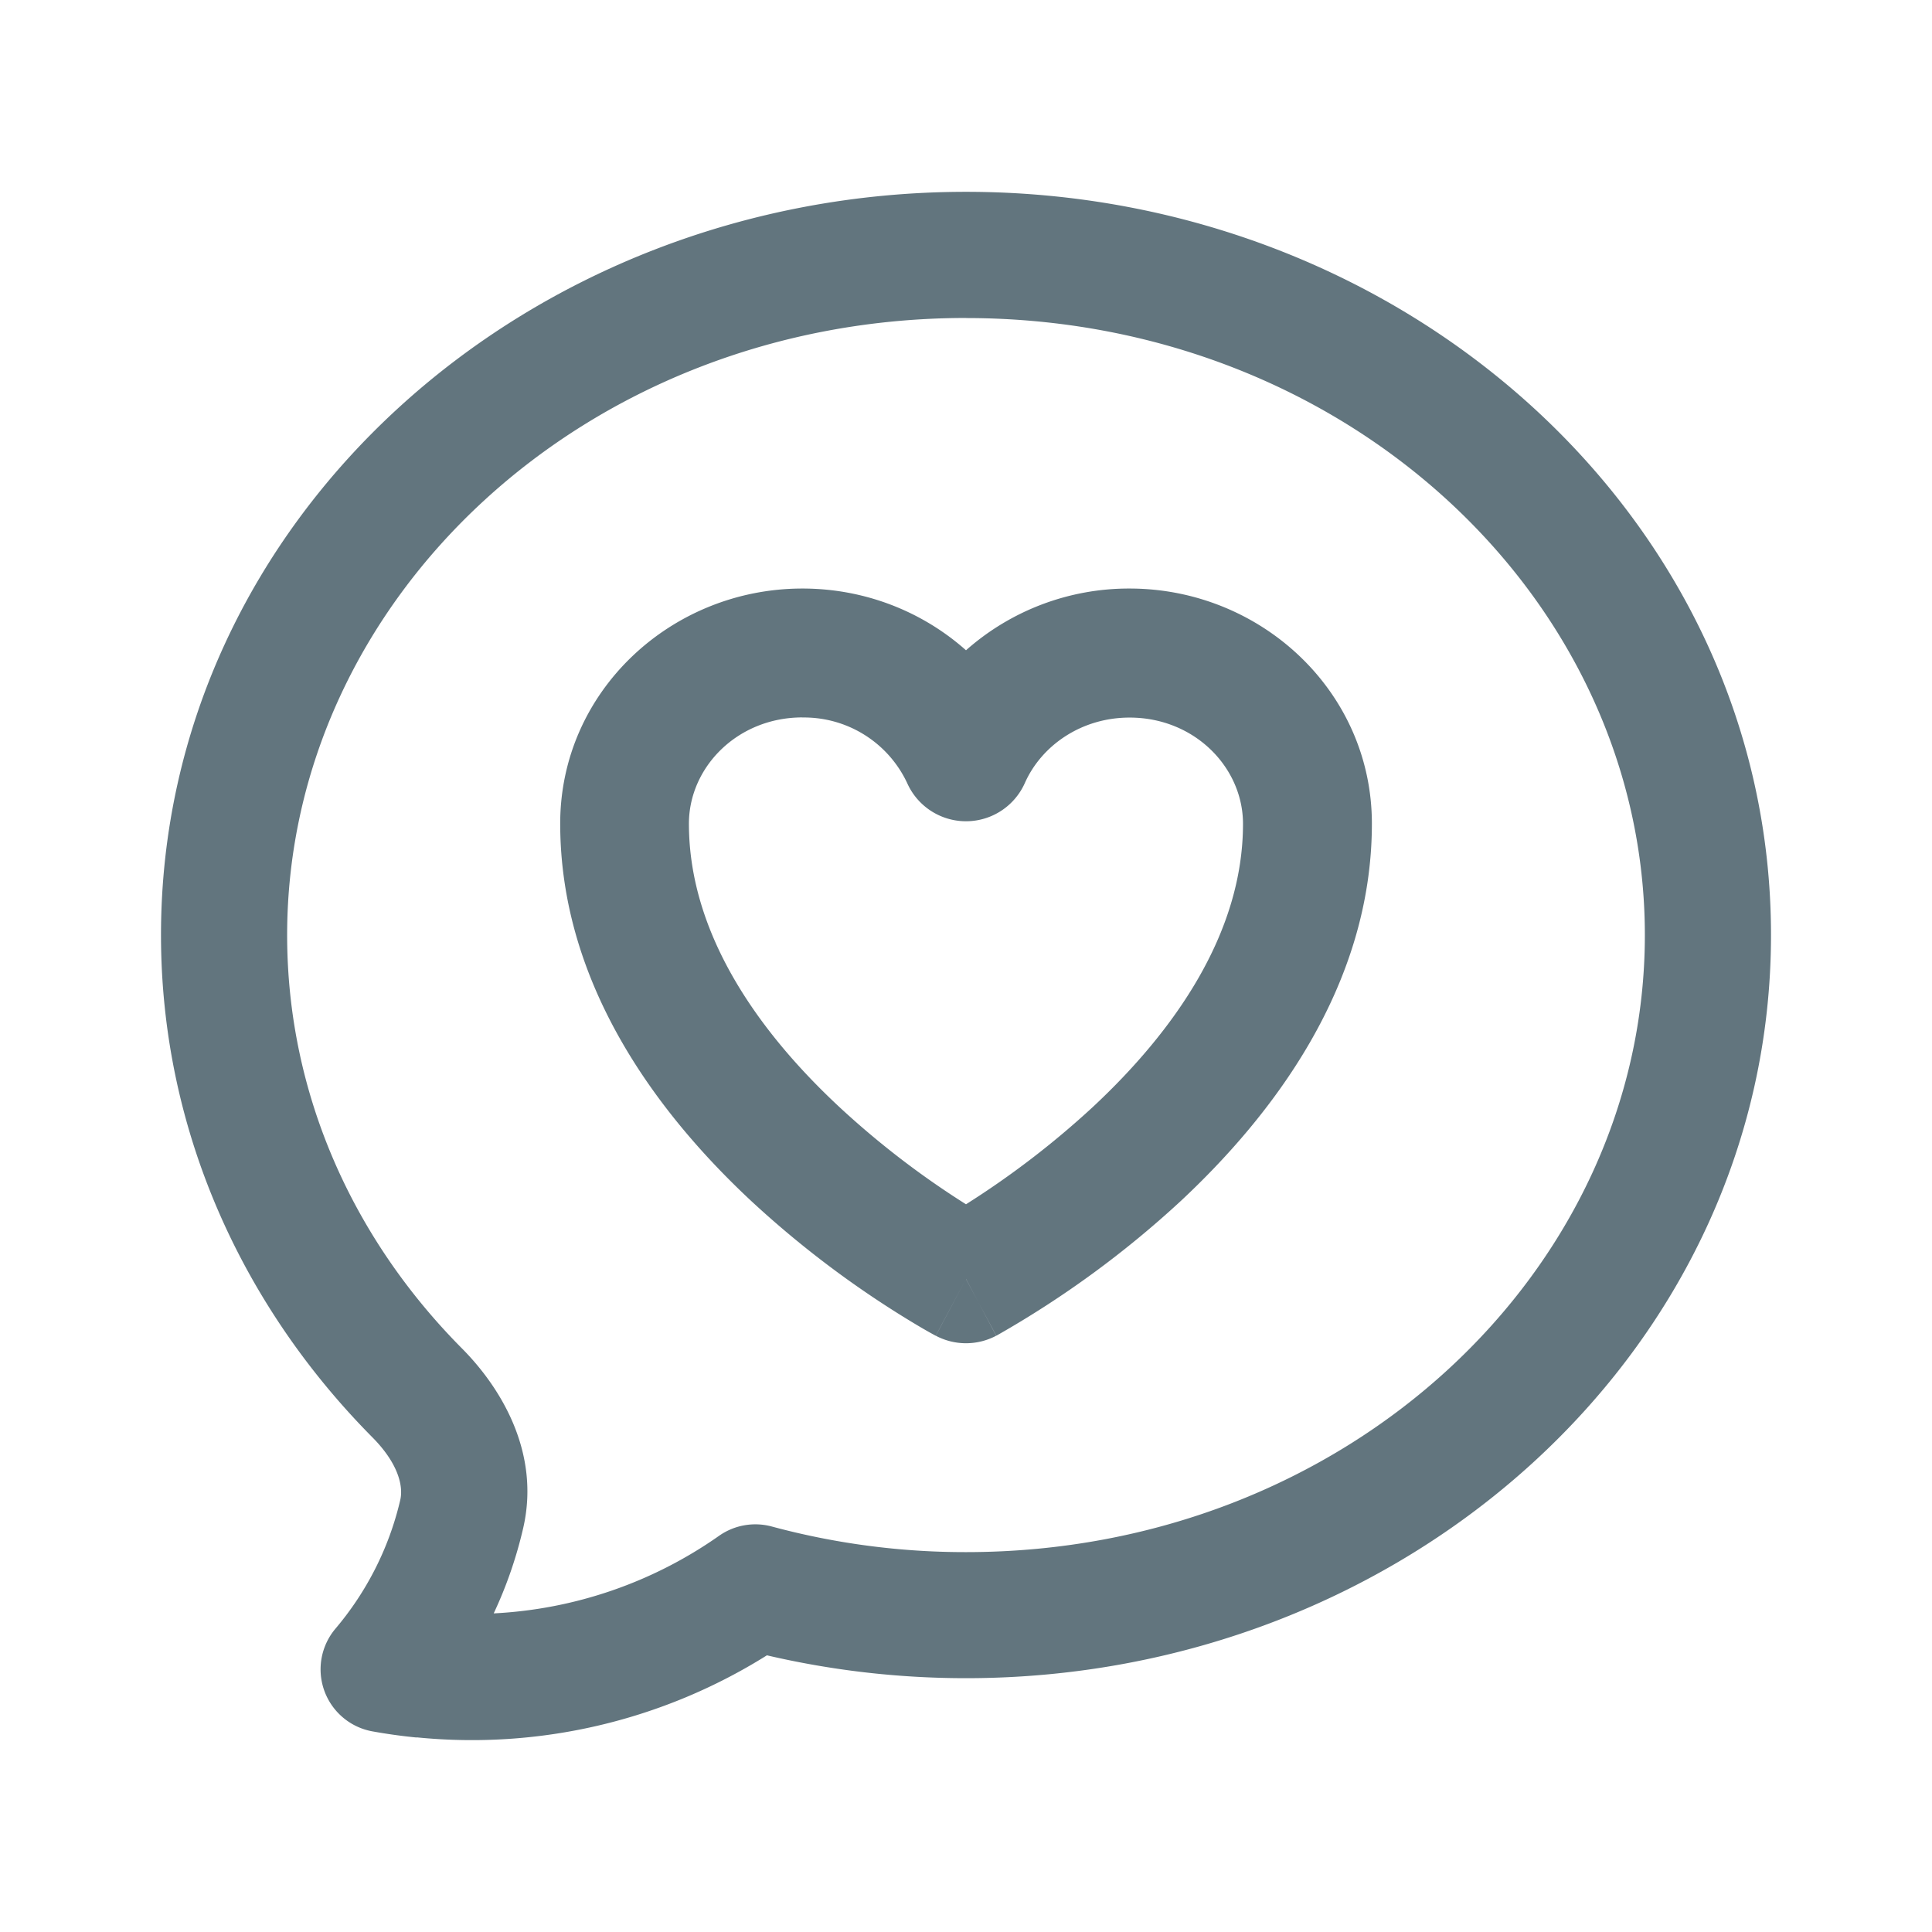 <svg xmlns="http://www.w3.org/2000/svg" fill="none" viewBox="0 0 24 24"><path fill="#62757E" fill-rule="evenodd" d="M12 3.95c-4.723 0-8.433 3.495-8.433 7.666 0 1.965.813 3.766 2.17 5.133.493.496.979 1.305.761 2.239-.085.367-.208.72-.365 1.054a5.33 5.33 0 0 0 2.8-.964.784.784 0 0 1 .655-.115 9.214 9.214 0 0 0 2.412.318c4.723 0 8.433-3.494 8.433-7.665 0-4.17-3.71-7.665-8.433-7.665ZM5.175 21.584a6.868 6.868 0 0 1-.547-.076.783.783 0 0 1-.46-1.277c.385-.455.665-1 .804-1.597.042-.181-.033-.464-.347-.78C3.003 16.217 2 14.028 2 11.615c0-5.161 4.542-9.232 10-9.232 5.457 0 10 4.07 10 9.232 0 5.161-4.543 9.232-10 9.232-.852 0-1.68-.099-2.473-.284a6.899 6.899 0 0 1-4.352 1.019m4.793-12.67c-.81 0-1.41.621-1.41 1.32 0 1.365.86 2.58 1.867 3.518A10.718 10.718 0 0 0 12 14.96a10.877 10.877 0 0 0 1.575-1.208c1.006-.938 1.866-2.153 1.866-3.518 0-.699-.6-1.32-1.409-1.32-.599 0-1.094.347-1.301.813a.8.8 0 0 1-1.462 0 1.414 1.414 0 0 0-1.301-.814ZM12 15.887l-.376.706-.002-.001-.004-.002-.013-.007a6.144 6.144 0 0 1-.193-.11 12.302 12.302 0 0 1-2.078-1.552c-1.115-1.04-2.375-2.652-2.375-4.69 0-1.643 1.378-2.92 3.009-2.92.778 0 1.493.288 2.032.767a3.052 3.052 0 0 1 2.032-.767c1.63 0 3.01 1.277 3.01 2.92 0 2.038-1.262 3.65-2.376 4.69a12.303 12.303 0 0 1-2.272 1.662l-.012.007-.004.002h-.002L12 15.889Zm0 0 .375.706a.801.801 0 0 1-.75 0l.375-.706Z" clip-rule="evenodd"/></svg>